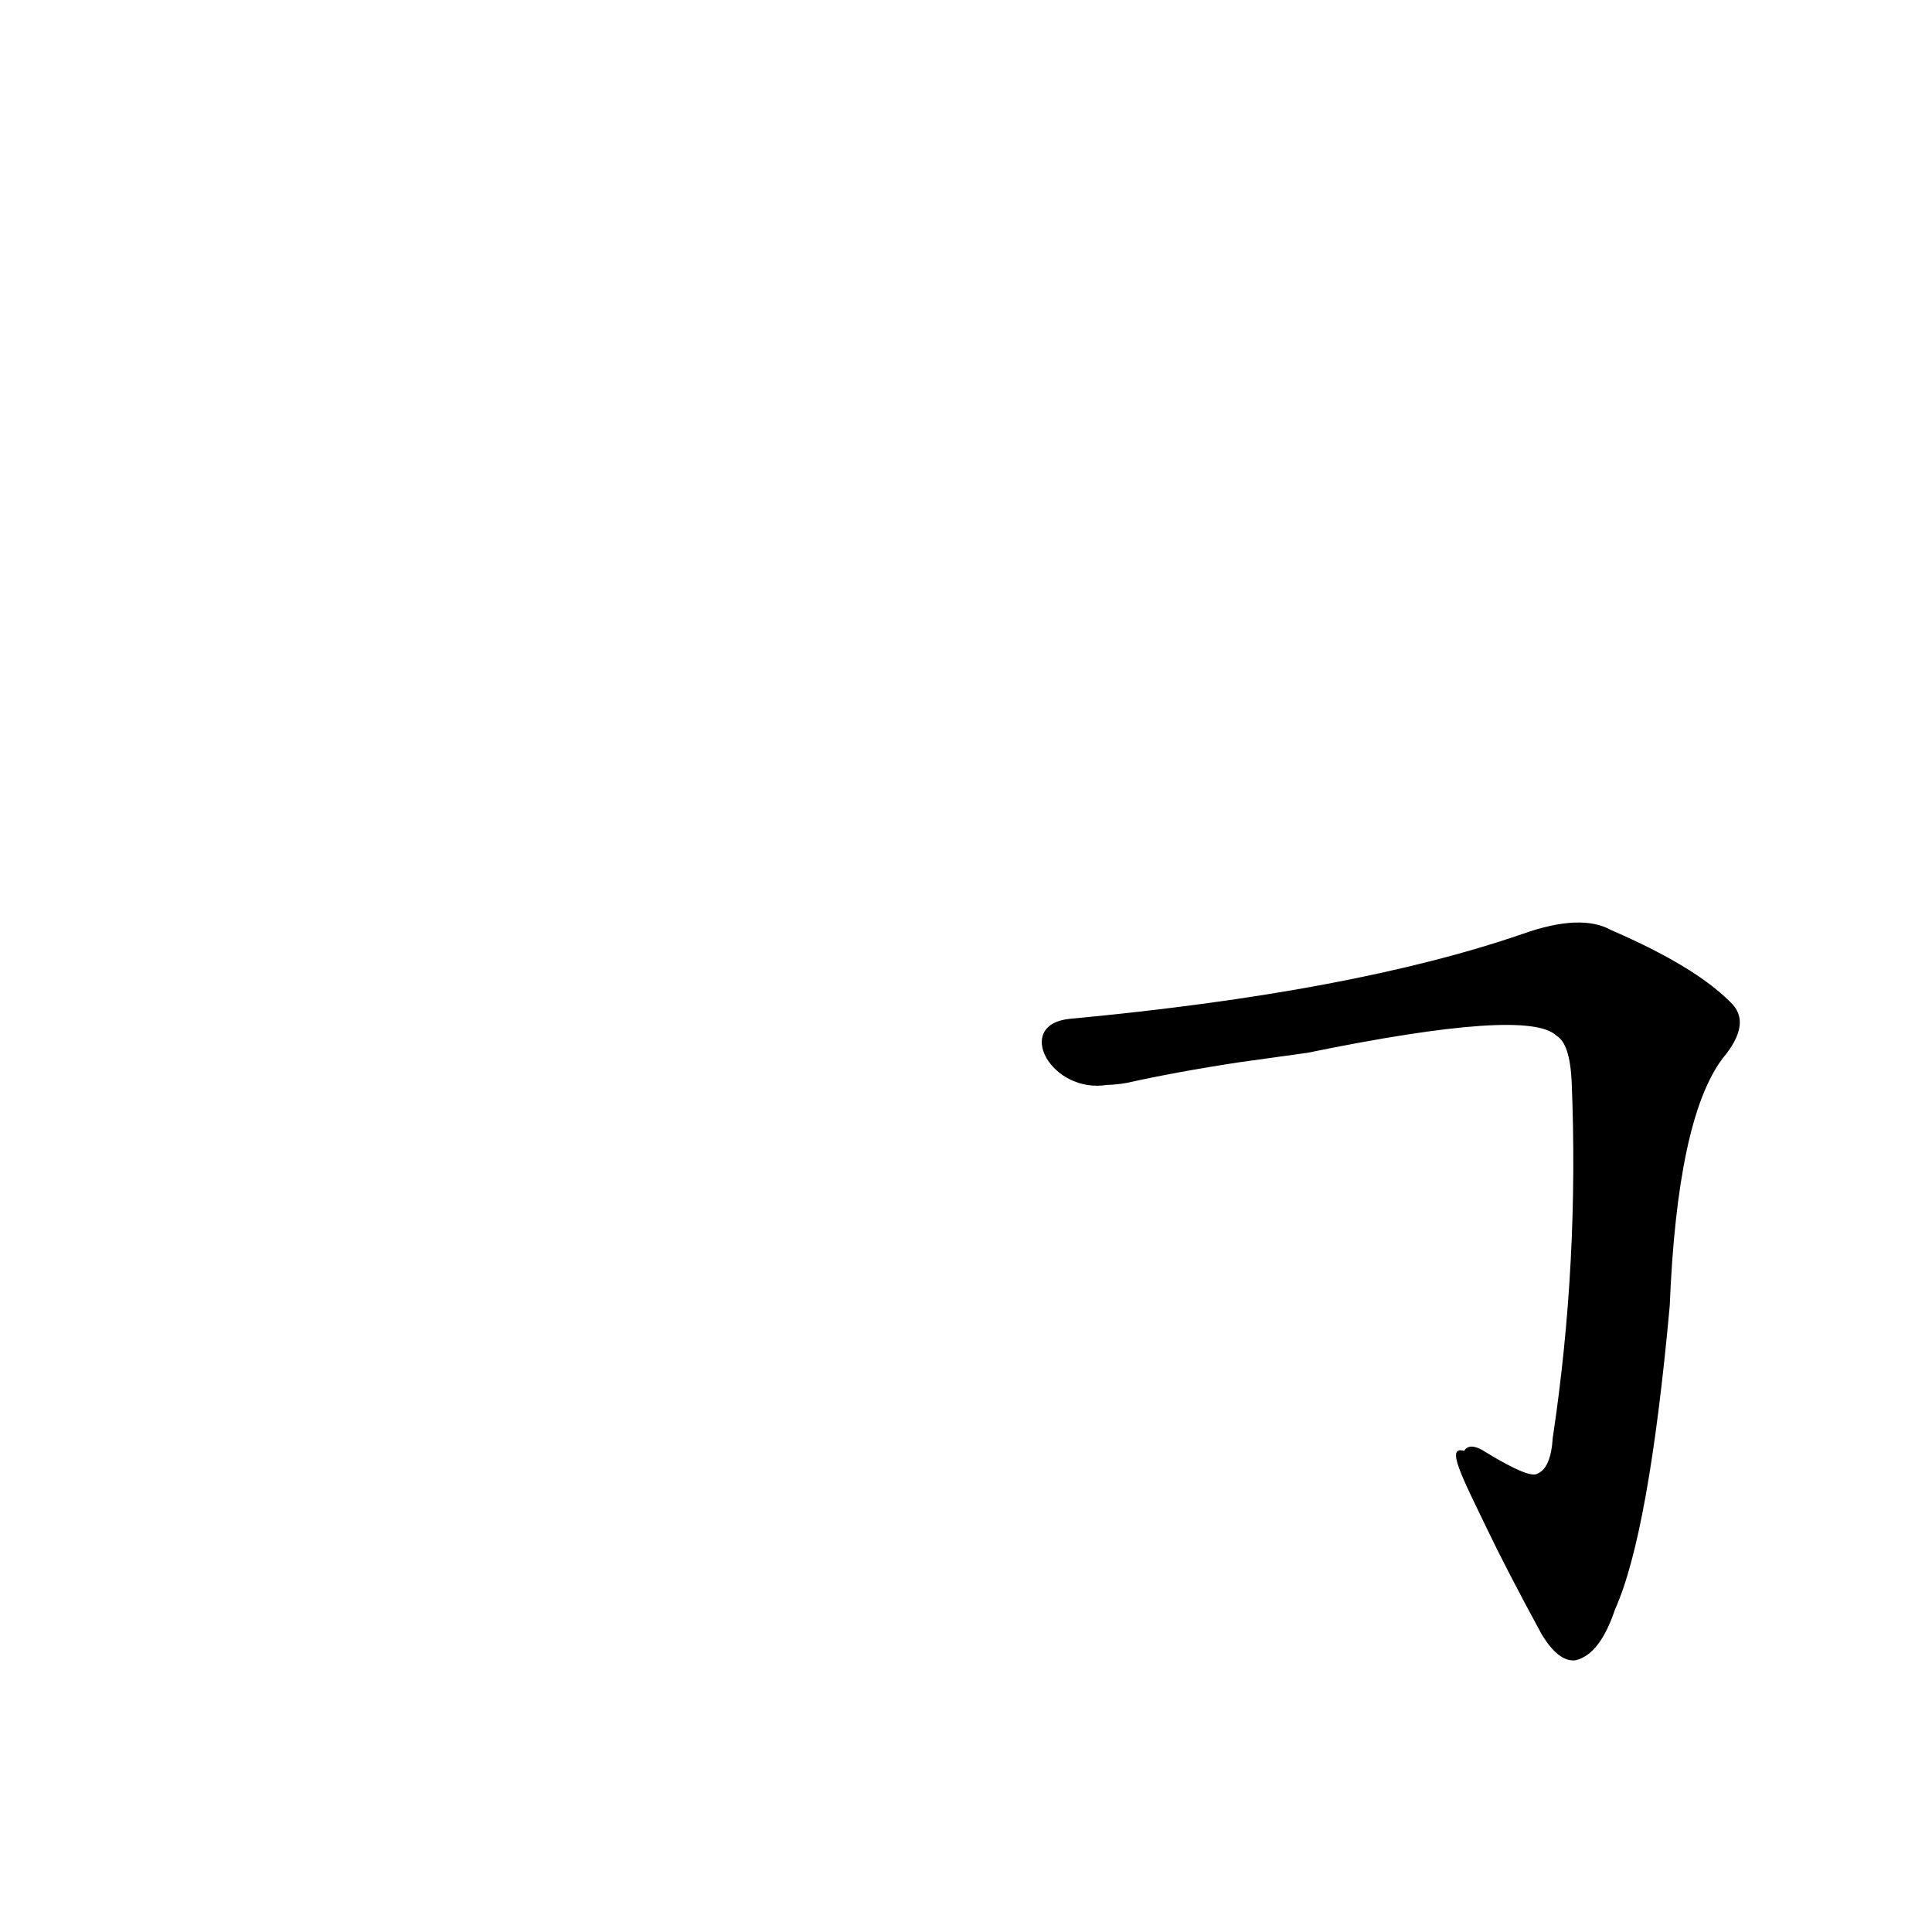 <?xml version='1.0' encoding='utf-8'?>
<svg xmlns="http://www.w3.org/2000/svg" version="1.1" viewBox="0 0 1024 1024"><g transform="scale(1, -1) translate(0, -900)"><path d="M 788 90 Q 798 69 817 34 Q 826 19 835 20 Q 848 23 856 47 Q 874 87 885 208 Q 889 307 913 339 Q 929 358 917 369 Q 898 388 854 407 Q 838 416 807 405 Q 717 374 567 360 C 537 357 557 320 587 325 Q 591 325 597 326 Q 624 332 657 337 L 693 342 Q 810 366 825 351 Q 832 347 833 327 Q 837 231 823 138 Q 822 122 815 119 Q 811 116 788 130 Q 779 136 776 131 C 766 134 775 117 788 90 Z" fill="black" /></g></svg>